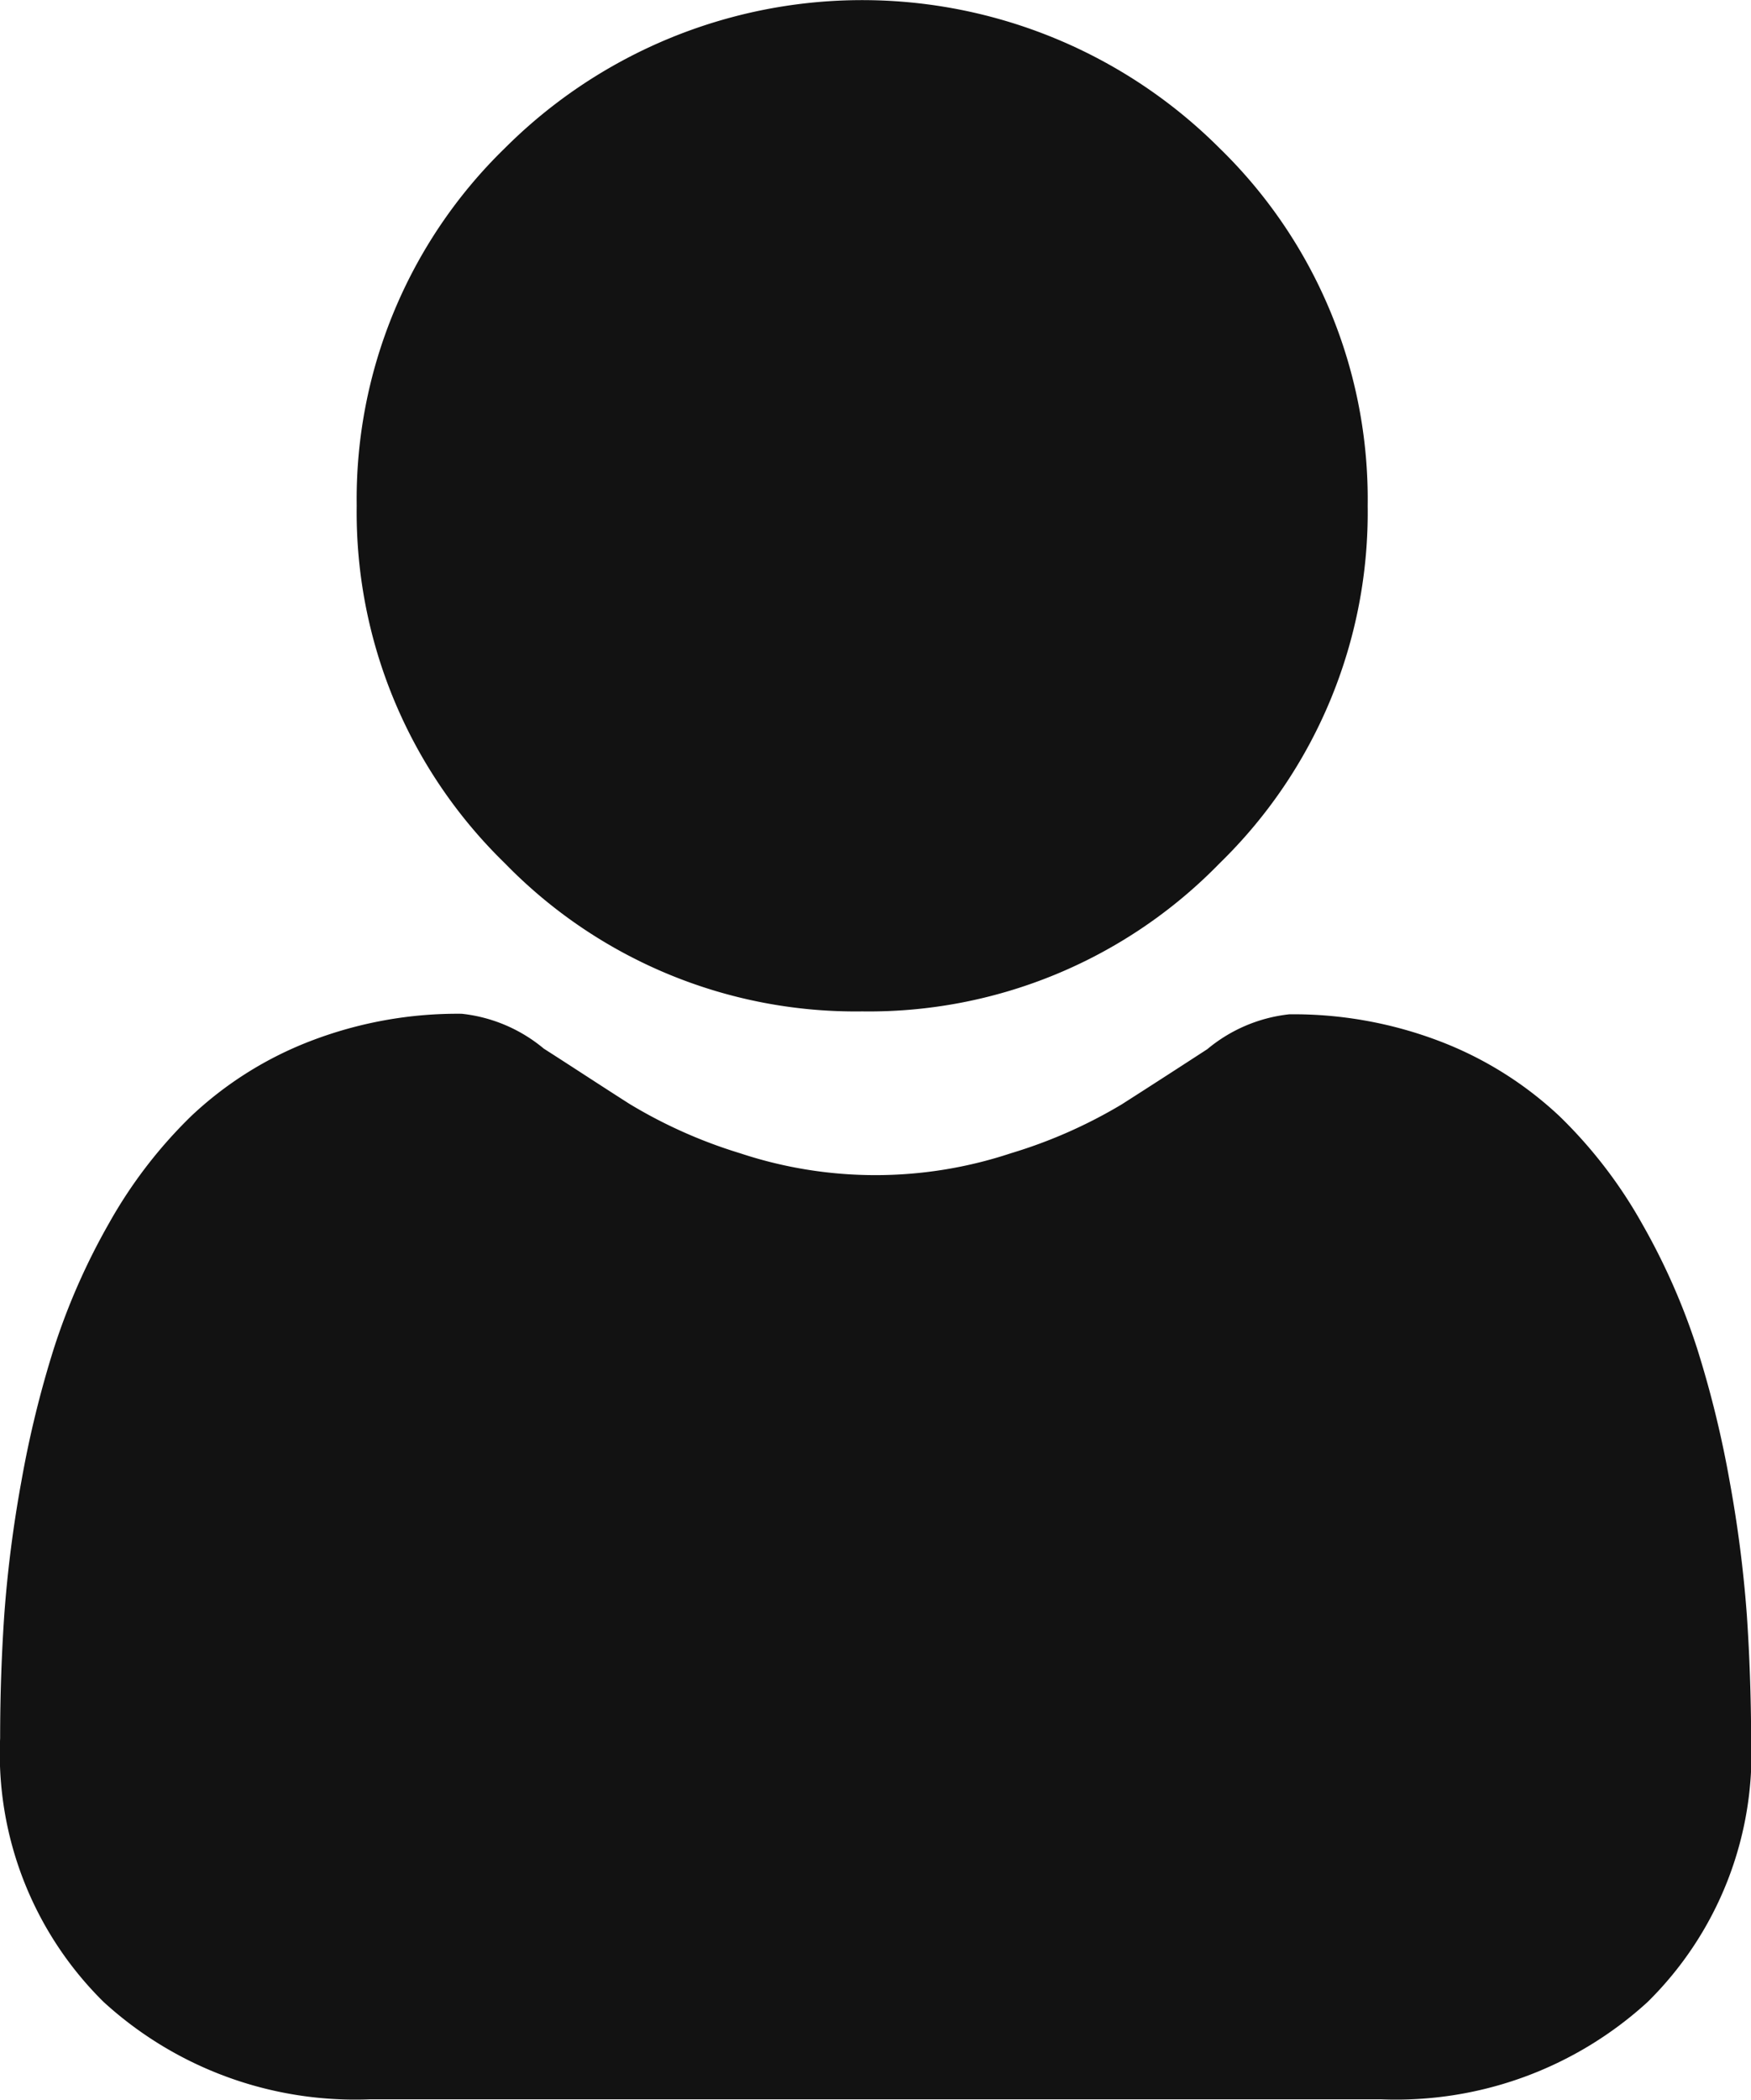 <svg xmlns="http://www.w3.org/2000/svg" id="NameIcon" width="13.352" height="16.004" viewBox="0 0 13.352 16.004">
    <defs>
        <style>
            .cls-1{fill:#121212;}
        </style>
    </defs>
    <path id="Path_22135" d="M90.886 7.709a3.73 3.73 0 0 0 2.725-1.129 3.73 3.73 0 0 0 1.129-2.725 3.73 3.73 0 0 0-1.129-2.725 3.854 3.854 0 0 0-5.451 0 3.73 3.73 0 0 0-1.129 2.725 3.73 3.73 0 0 0 1.13 2.725 3.73 3.73 0 0 0 2.725 1.129zm0 0" class="cls-1" transform="translate(-84.311)"/>
    <path id="Path_22136" d="M13.32 251.892a9.521 9.521 0 0 0-.13-1.011 7.968 7.968 0 0 0-.249-1.017 5.022 5.022 0 0 0-.418-.948 3.578 3.578 0 0 0-.63-.821 2.779 2.779 0 0 0-.905-.569 3.129 3.129 0 0 0-1.156-.209 1.173 1.173 0 0 0-.626.266c-.188.122-.407.264-.653.421a3.739 3.739 0 0 1-.844.372 3.279 3.279 0 0 1-2.066 0A3.73 3.73 0 0 1 4.8 248c-.243-.155-.463-.3-.653-.421a1.172 1.172 0 0 0-.626-.266 3.125 3.125 0 0 0-1.156.209 2.776 2.776 0 0 0-.905.569 3.579 3.579 0 0 0-.63.821 5.032 5.032 0 0 0-.418.948 7.987 7.987 0 0 0-.249 1.017 9.488 9.488 0 0 0-.13 1.012c-.021.306-.032.624-.032.945a2.658 2.658 0 0 0 .789 2.011 2.841 2.841 0 0 0 2.034.742h7.706a2.841 2.841 0 0 0 2.034-.742 2.656 2.656 0 0 0 .789-2.011c-.001-.319-.012-.634-.033-.942zm0 0" class="cls-1" transform="translate(0 -239.586)"/>
</svg>
